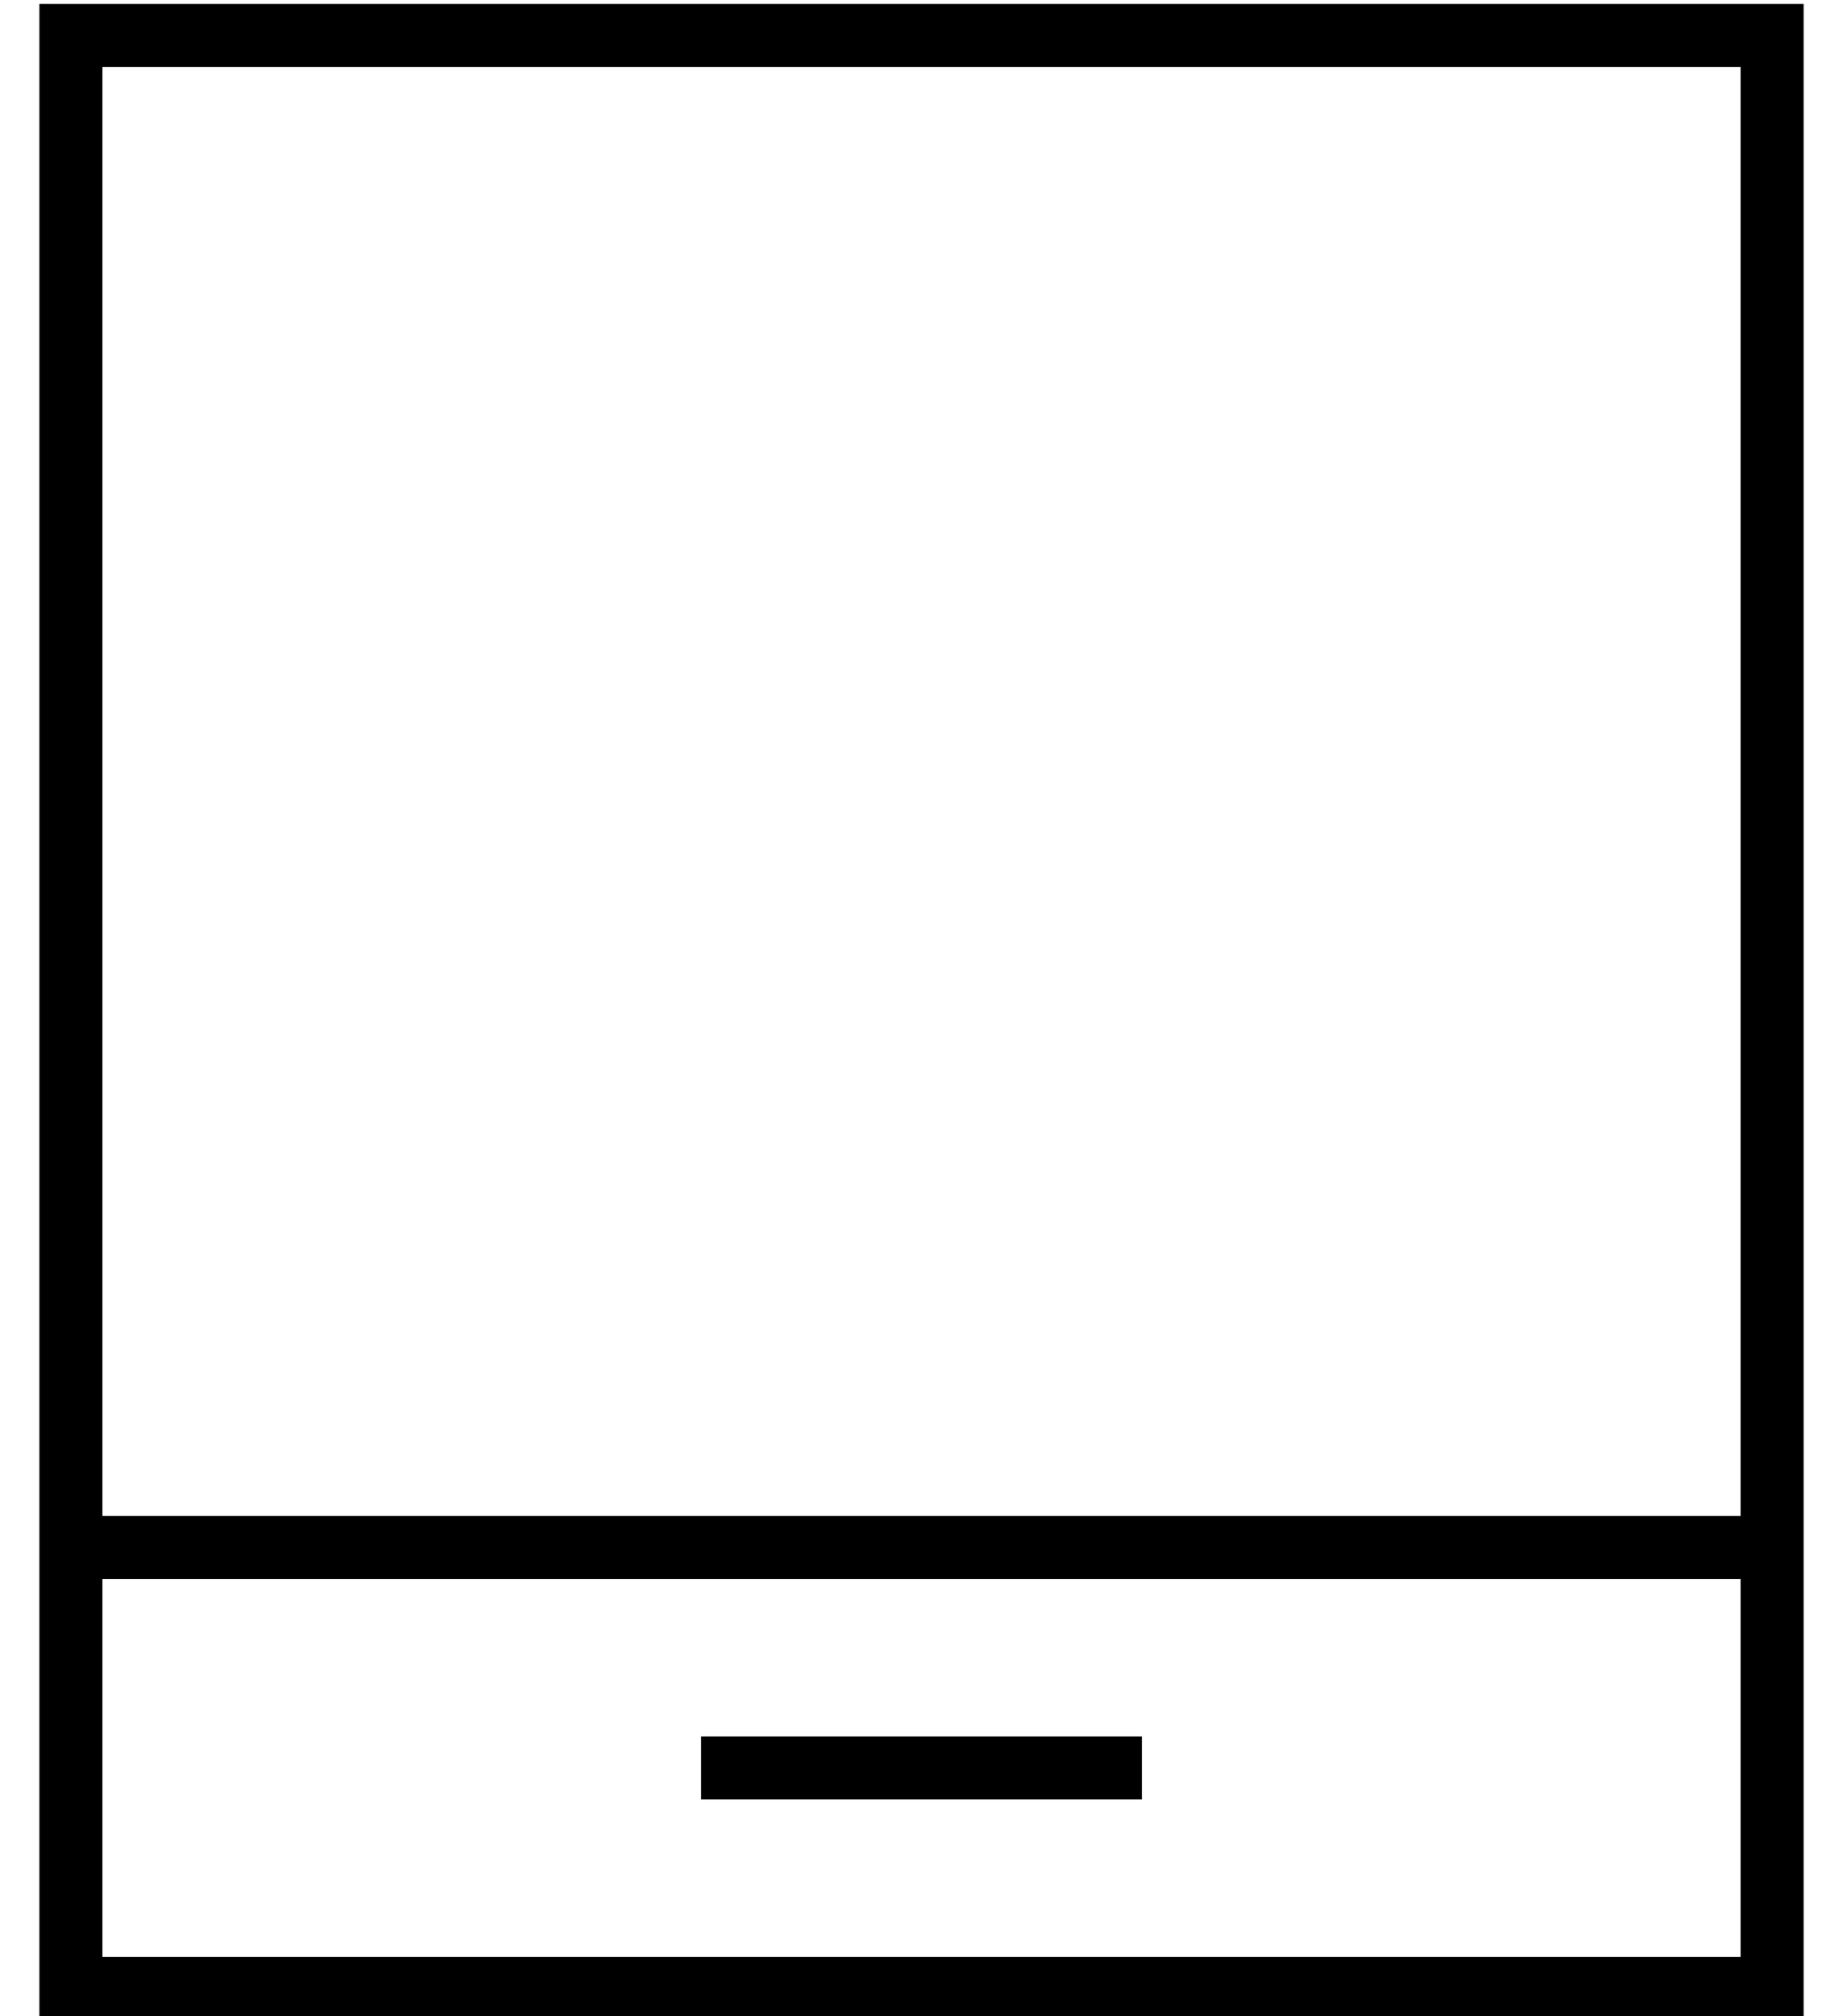 <?xml version="1.0" standalone="no"?>
<!DOCTYPE svg PUBLIC "-//W3C//DTD SVG 1.1//EN" "http://www.w3.org/Graphics/SVG/1.1/DTD/svg11.dtd" >
<svg xmlns="http://www.w3.org/2000/svg" xmlns:xlink="http://www.w3.org/1999/xlink" version="1.1" viewBox="-10 -40 468 512">
   <path fill="currentColor"
d="M432 -23v368v-368v368h-416v0v-368v0h416v0zM432 361v96v-96v96h-416v0v-96v0h416v0zM16 -39h-16h16h-16v16v0v480v0v16v0h16h432v-16v0v-480v0v-16v0h-16h-416zM168 401v16v-16v16h8h104v-16v0h-8h-104z" />
</svg>
